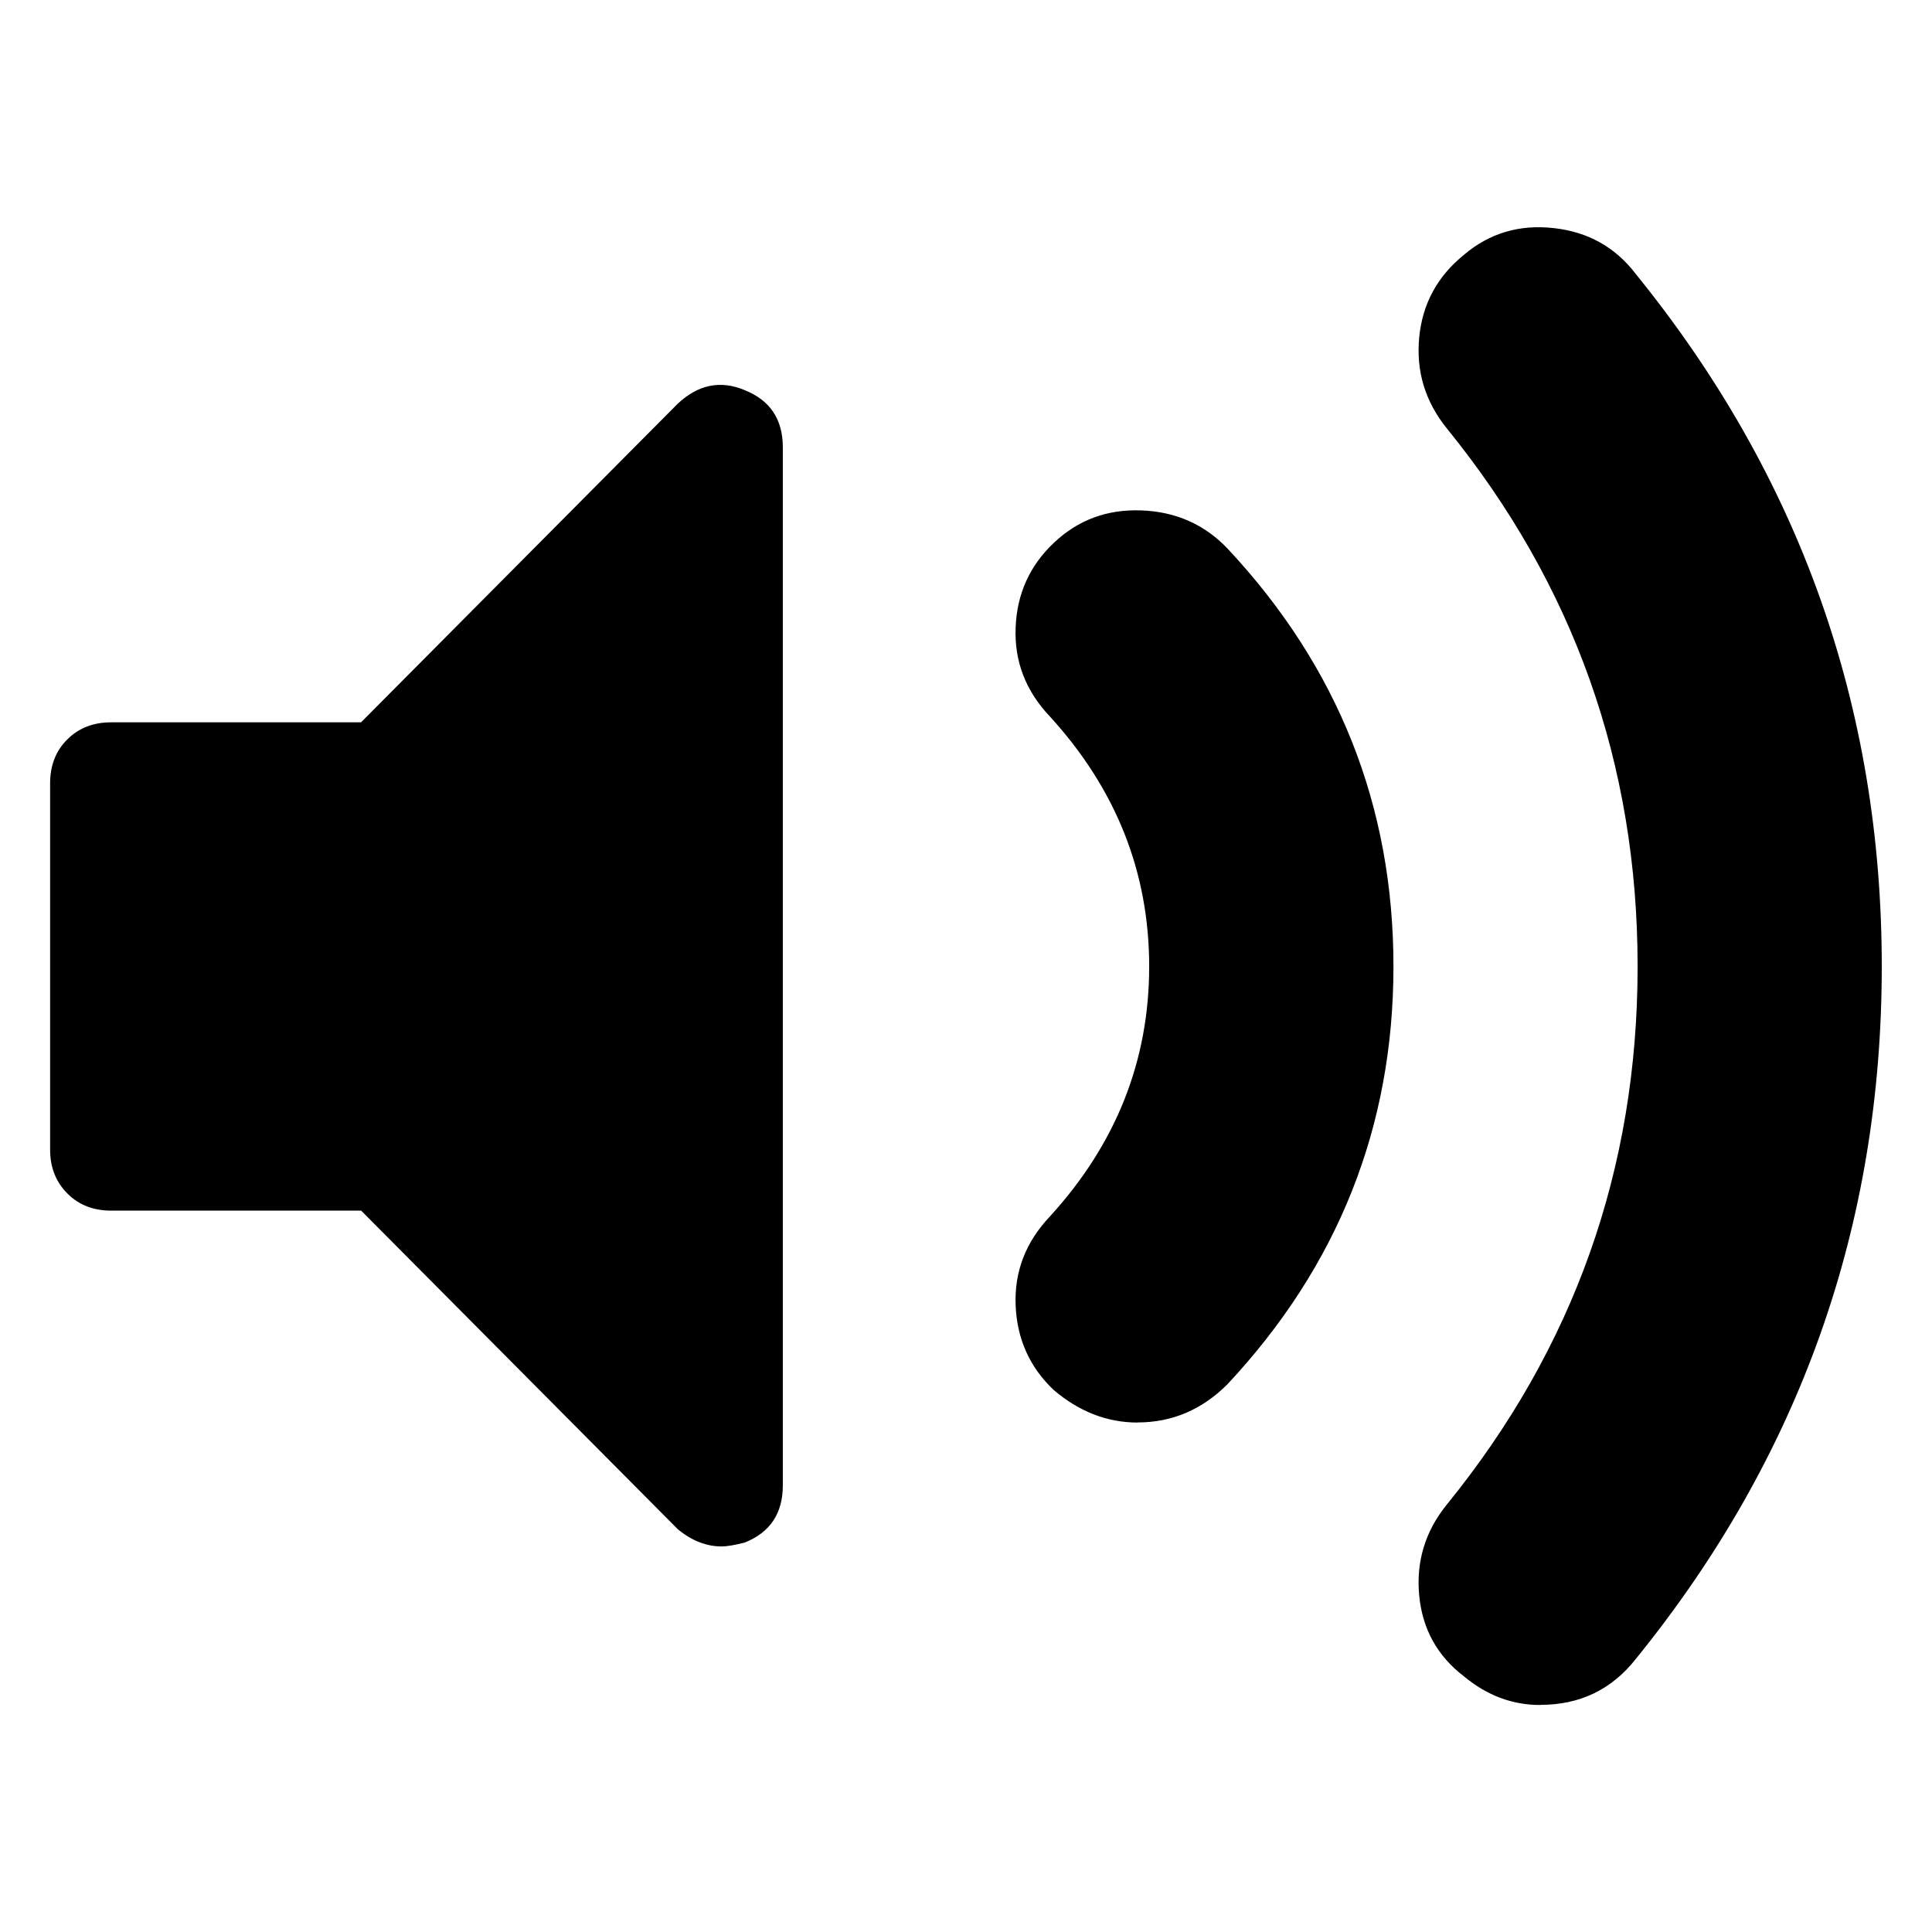 <?xml version="1.0" encoding="ISO-8859-1" standalone="no"?>
<!DOCTYPE svg PUBLIC "-//W3C//DTD SVG 1.1//EN" "http://www.w3.org/Graphics/SVG/1.1/DTD/svg11.dtd">
<svg xmlns="http://www.w3.org/2000/svg" xmlns:xlink="http://www.w3.org/1999/xlink" xml:space="preserve" width="16px" height="16px" viewBox="0 0 16 16" zoomAndPan="disable" preserveAspectRatio="xmaxYmax">
<path d="m 6.167,3.231 c 0.211,0.084 0.316,0.242 0.316,0.474 l 0,8.596 c 0,0.232 -0.105,0.39 -0.316,0.474 -0.084,0.021 -0.147,0.032 -0.19,0.032 -0.126,0 -0.248,-0.047 -0.363,-0.142 l -2.623,-2.639 -2.07,0 c -0.147,0 -0.269,-0.047 -0.363,-0.142 C 0.463,9.789 0.415,9.668 0.415,9.521 l 0,-3.034 c 0,-0.147 0.047,-0.269 0.142,-0.363 0.095,-0.095 0.216,-0.142 0.363,-0.142 l 2.07,0 2.623,-2.639 C 5.783,3.184 5.967,3.147 6.167,3.231 Z M 12.756,14.119 c 0.327,0 0.59,-0.126 0.79,-0.379 1.359,-1.675 2.038,-3.587 2.038,-5.736 0,-2.149 -0.679,-4.061 -2.038,-5.736 -0.169,-0.221 -0.395,-0.348 -0.679,-0.379 -0.284,-0.032 -0.532,0.042 -0.743,0.221 -0.221,0.179 -0.345,0.408 -0.371,0.687 -0.026,0.279 0.05,0.529 0.229,0.751 1.053,1.296 1.58,2.781 1.58,4.456 0,1.675 -0.527,3.16 -1.58,4.456 -0.179,0.221 -0.255,0.471 -0.229,0.751 0.026,0.279 0.15,0.503 0.371,0.672 0.19,0.158 0.4,0.237 0.632,0.237 z M 9.422,11.78 c 0.284,0 0.532,-0.105 0.743,-0.316 0.916,-0.98 1.375,-2.133 1.375,-3.461 0,-1.327 -0.458,-2.481 -1.375,-3.461 C 9.975,4.343 9.738,4.238 9.454,4.227 9.169,4.216 8.927,4.306 8.727,4.496 8.527,4.685 8.421,4.92 8.411,5.199 8.4,5.478 8.495,5.723 8.695,5.934 9.243,6.534 9.517,7.224 9.517,8.004 c 0,0.78 -0.274,1.47 -0.822,2.07 -0.2,0.211 -0.295,0.456 -0.284,0.735 0.011,0.279 0.116,0.514 0.316,0.703 0.211,0.179 0.442,0.269 0.695,0.269 z"/>
</svg>
